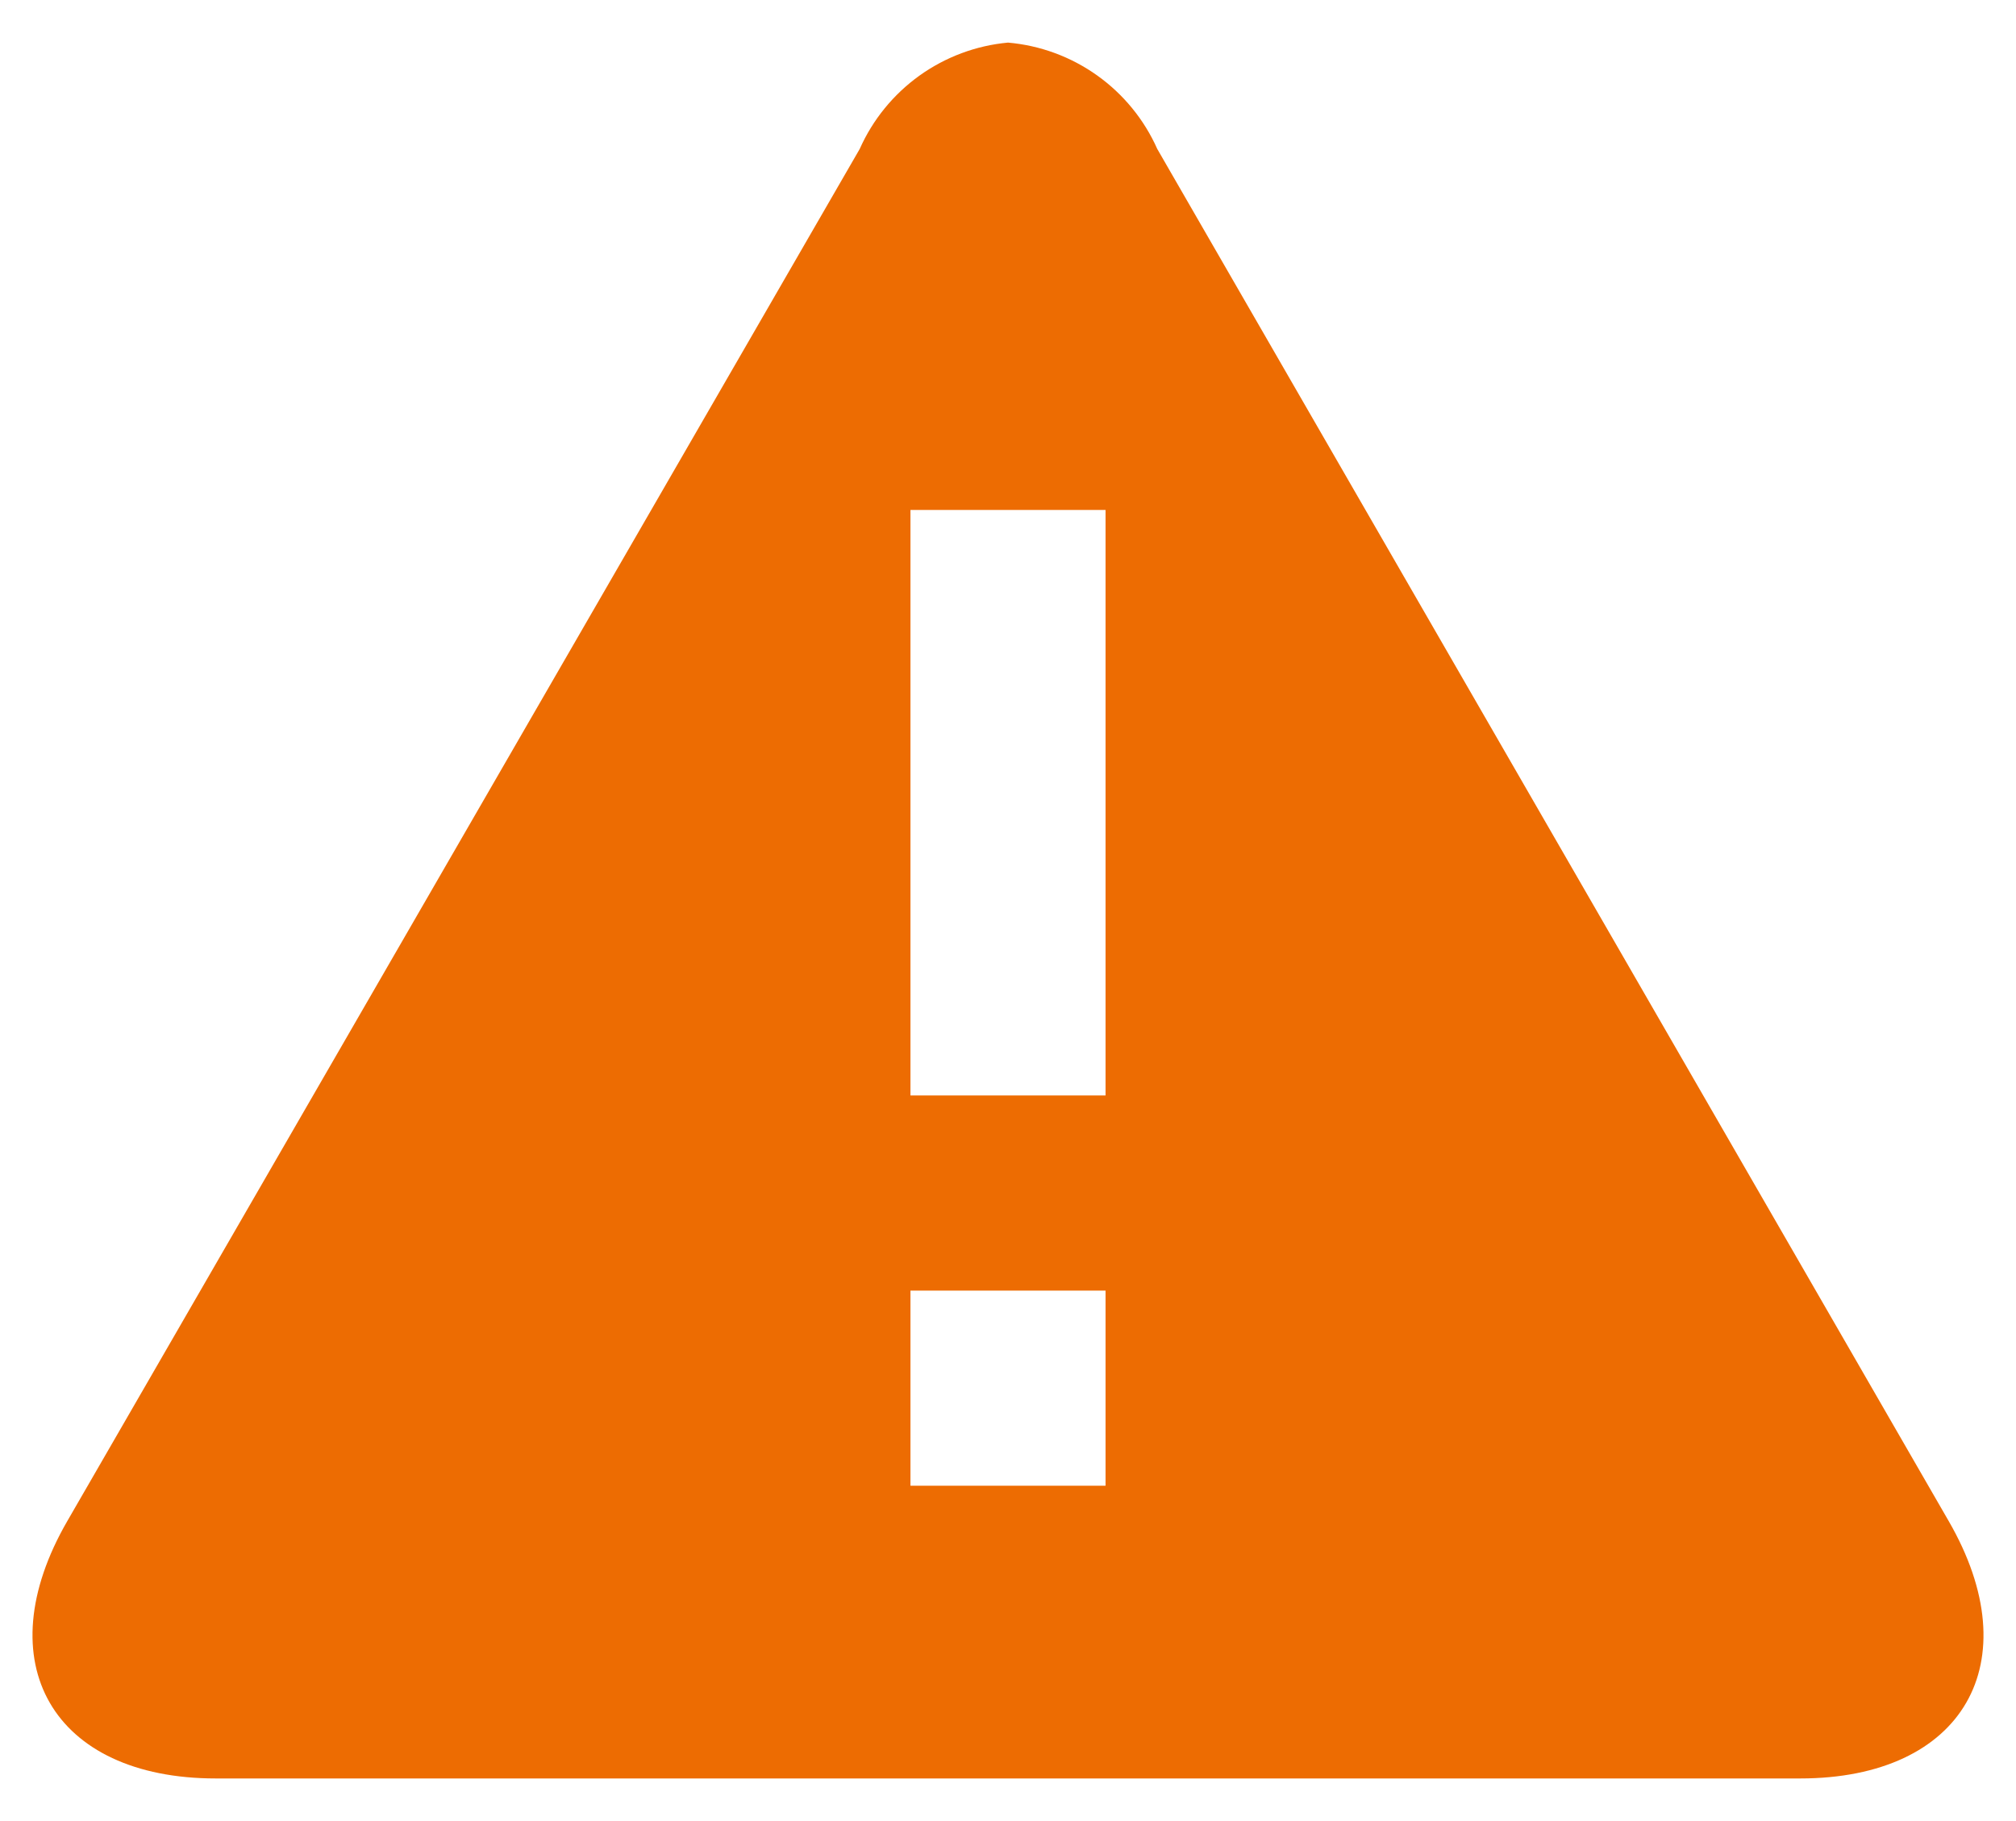 <svg width="31" height="28" viewBox="0 0 31 28" fill="none" xmlns="http://www.w3.org/2000/svg">
<path d="M29.963 23.384L17.795 2.29C17.594 1.838 17.274 1.447 16.871 1.16C16.467 0.872 15.994 0.698 15.5 0.655C15.009 0.7 14.539 0.876 14.138 1.163C13.737 1.451 13.42 1.84 13.22 2.29L1.037 23.384C-0.223 25.56 0.812 27.345 3.318 27.345H27.682C30.188 27.345 31.223 25.56 29.963 23.384ZM17 22.844H14V19.844H17V22.844ZM17 16.843H14V7.841H17V16.843Z" fill="#ED6C02"/>
</svg>
